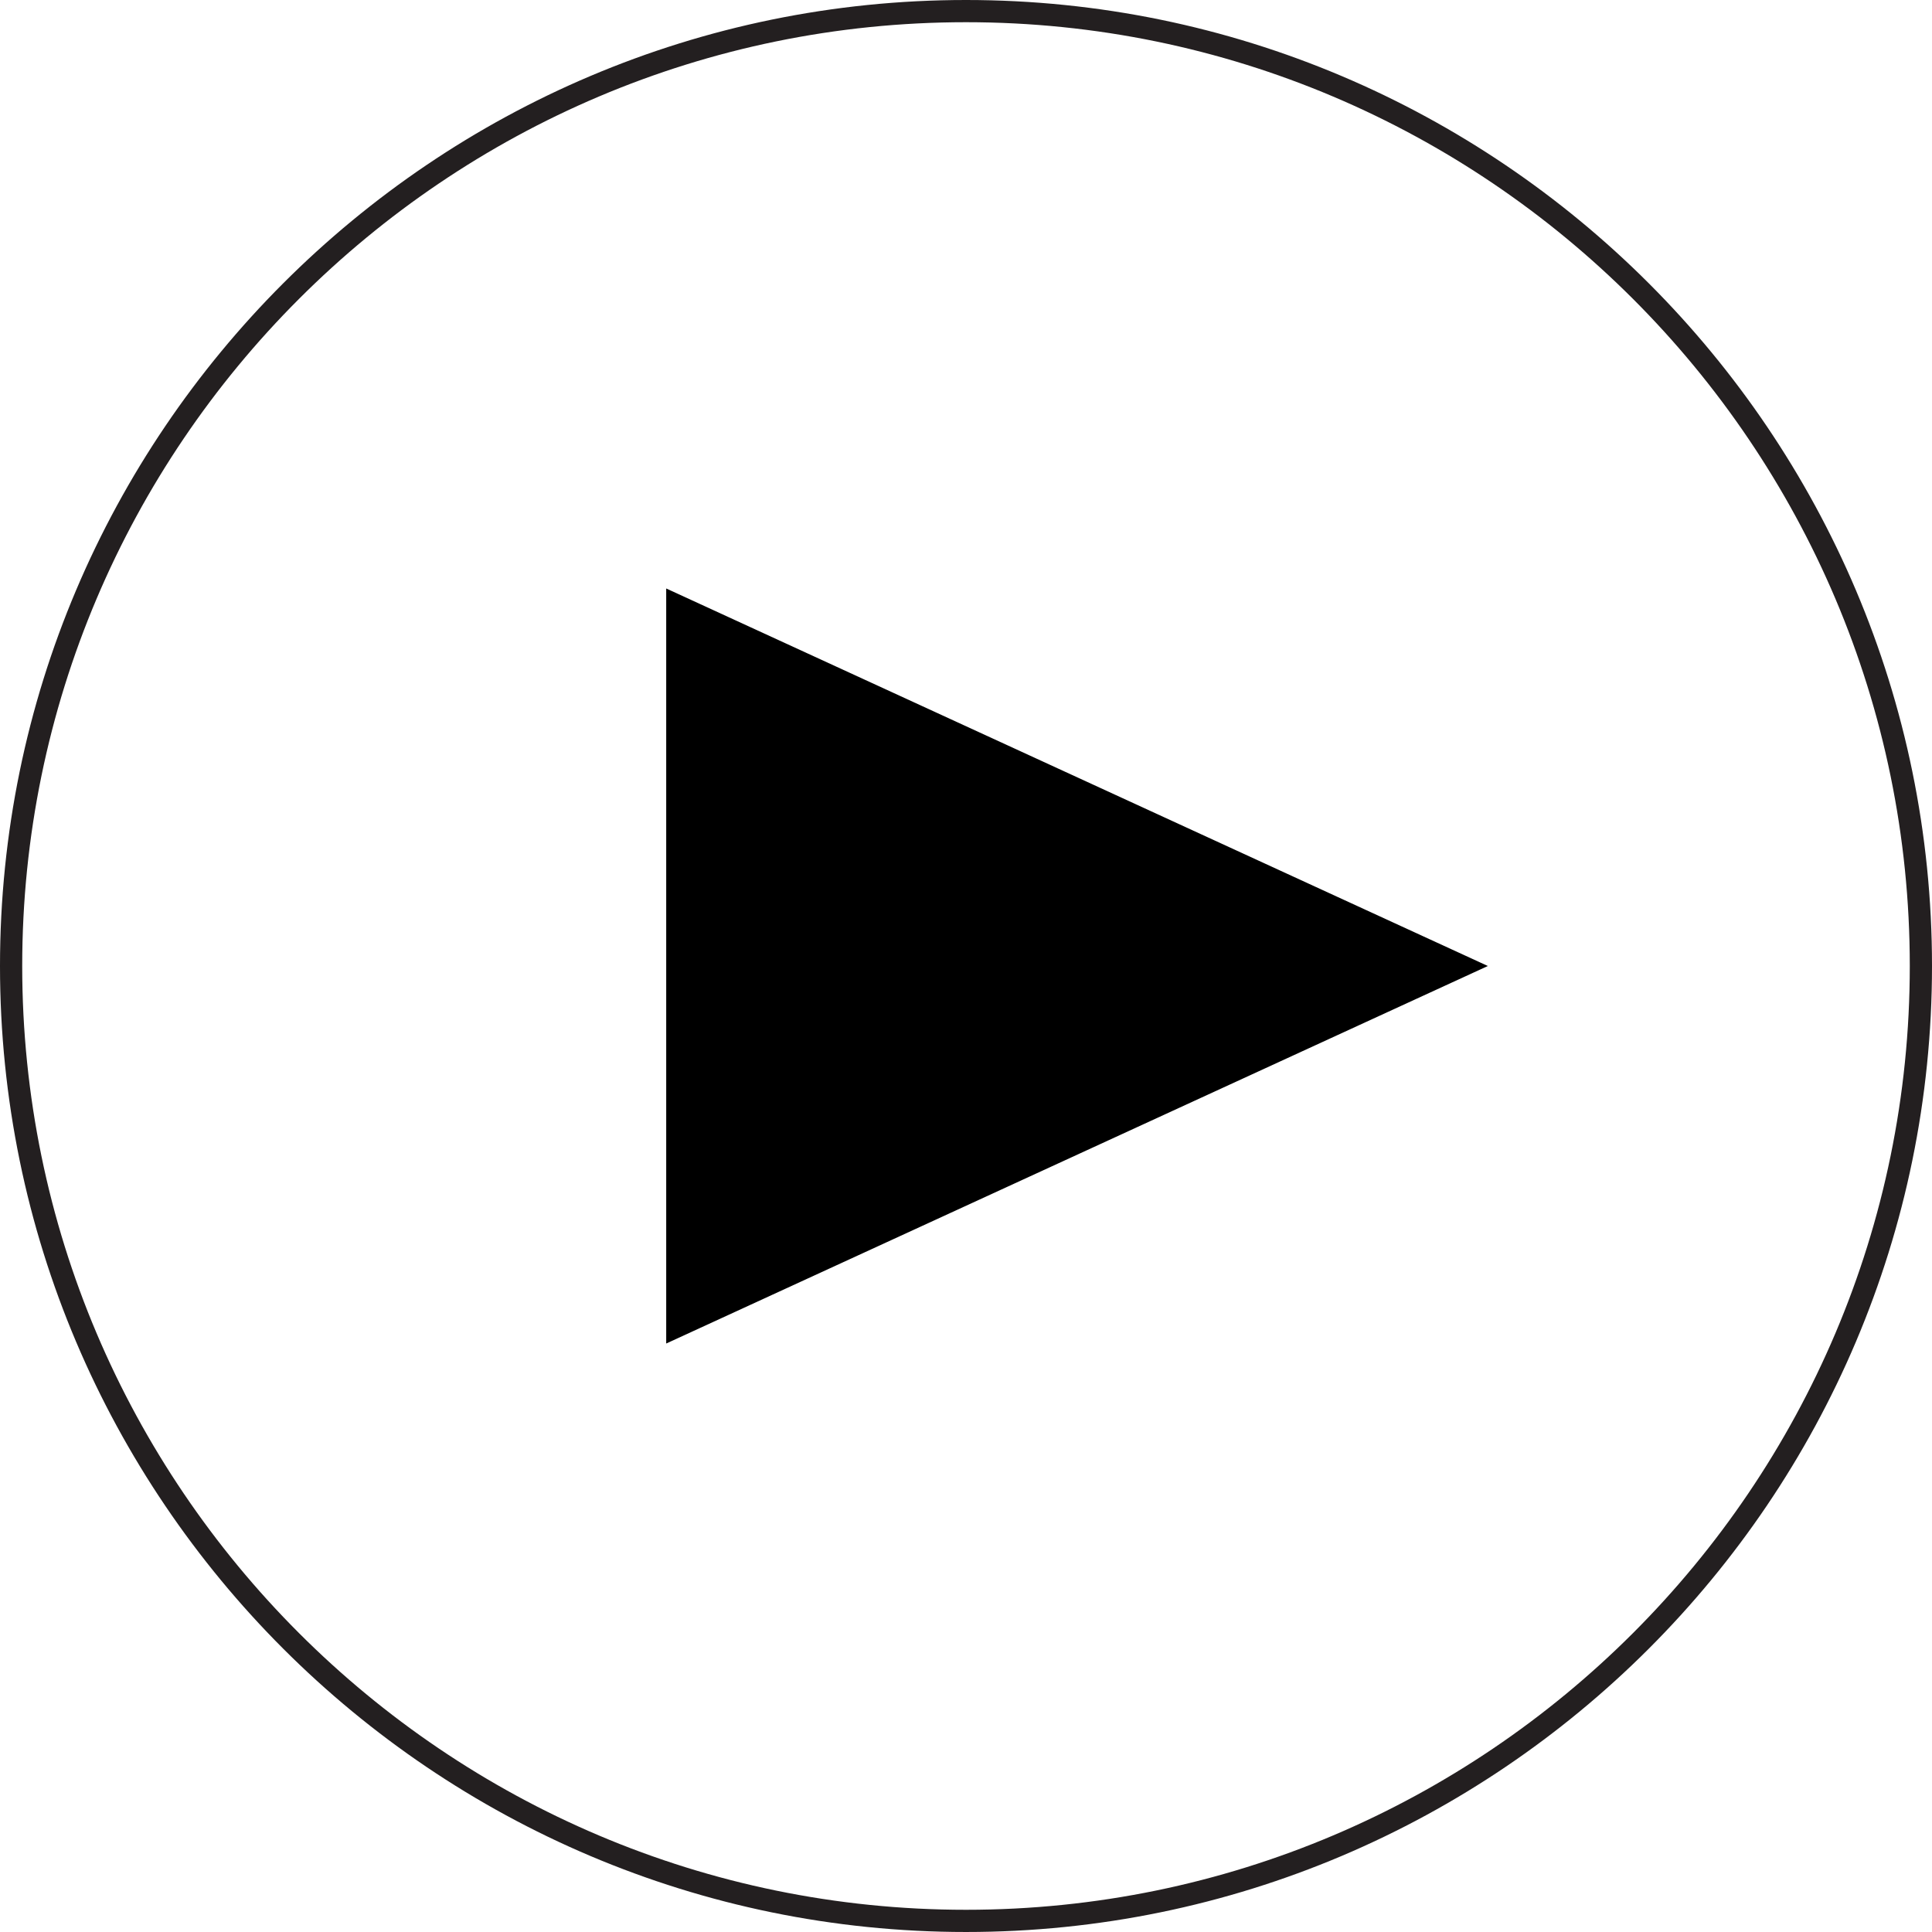 <?xml version="1.0" encoding="utf-8"?>
<!-- Generator: Adobe Illustrator 15.0.2, SVG Export Plug-In . SVG Version: 6.00 Build 0)  -->
<!DOCTYPE svg PUBLIC "-//W3C//DTD SVG 1.1//EN" "http://www.w3.org/Graphics/SVG/1.1/DTD/svg11.dtd">
<svg version="1.1" id="Layer_1" xmlns="http://www.w3.org/2000/svg" xmlns:xlink="http://www.w3.org/1999/xlink" x="0px" y="0px"
	 width="256px" height="256px" viewBox="0 0 256 256" enable-background="new 0 0 256 256" xml:space="preserve">
<polygon points="88.276,77.977 88.276,178.023 197.149,128 "/>
<path fill="#231F20" d="M128,255.999c-70.579,0-128-57.419-128-128C0,57.421,57.421,0,128,0c70.581,0,128,57.421,128,128
	C255.999,198.58,198.58,255.999,128,255.999z M128,2.943C59.043,2.943,2.943,59.043,2.943,128S59.043,253.057,128,253.057
	S253.057,196.956,253.057,128S196.956,2.943,128,2.943z"/>
</svg>
